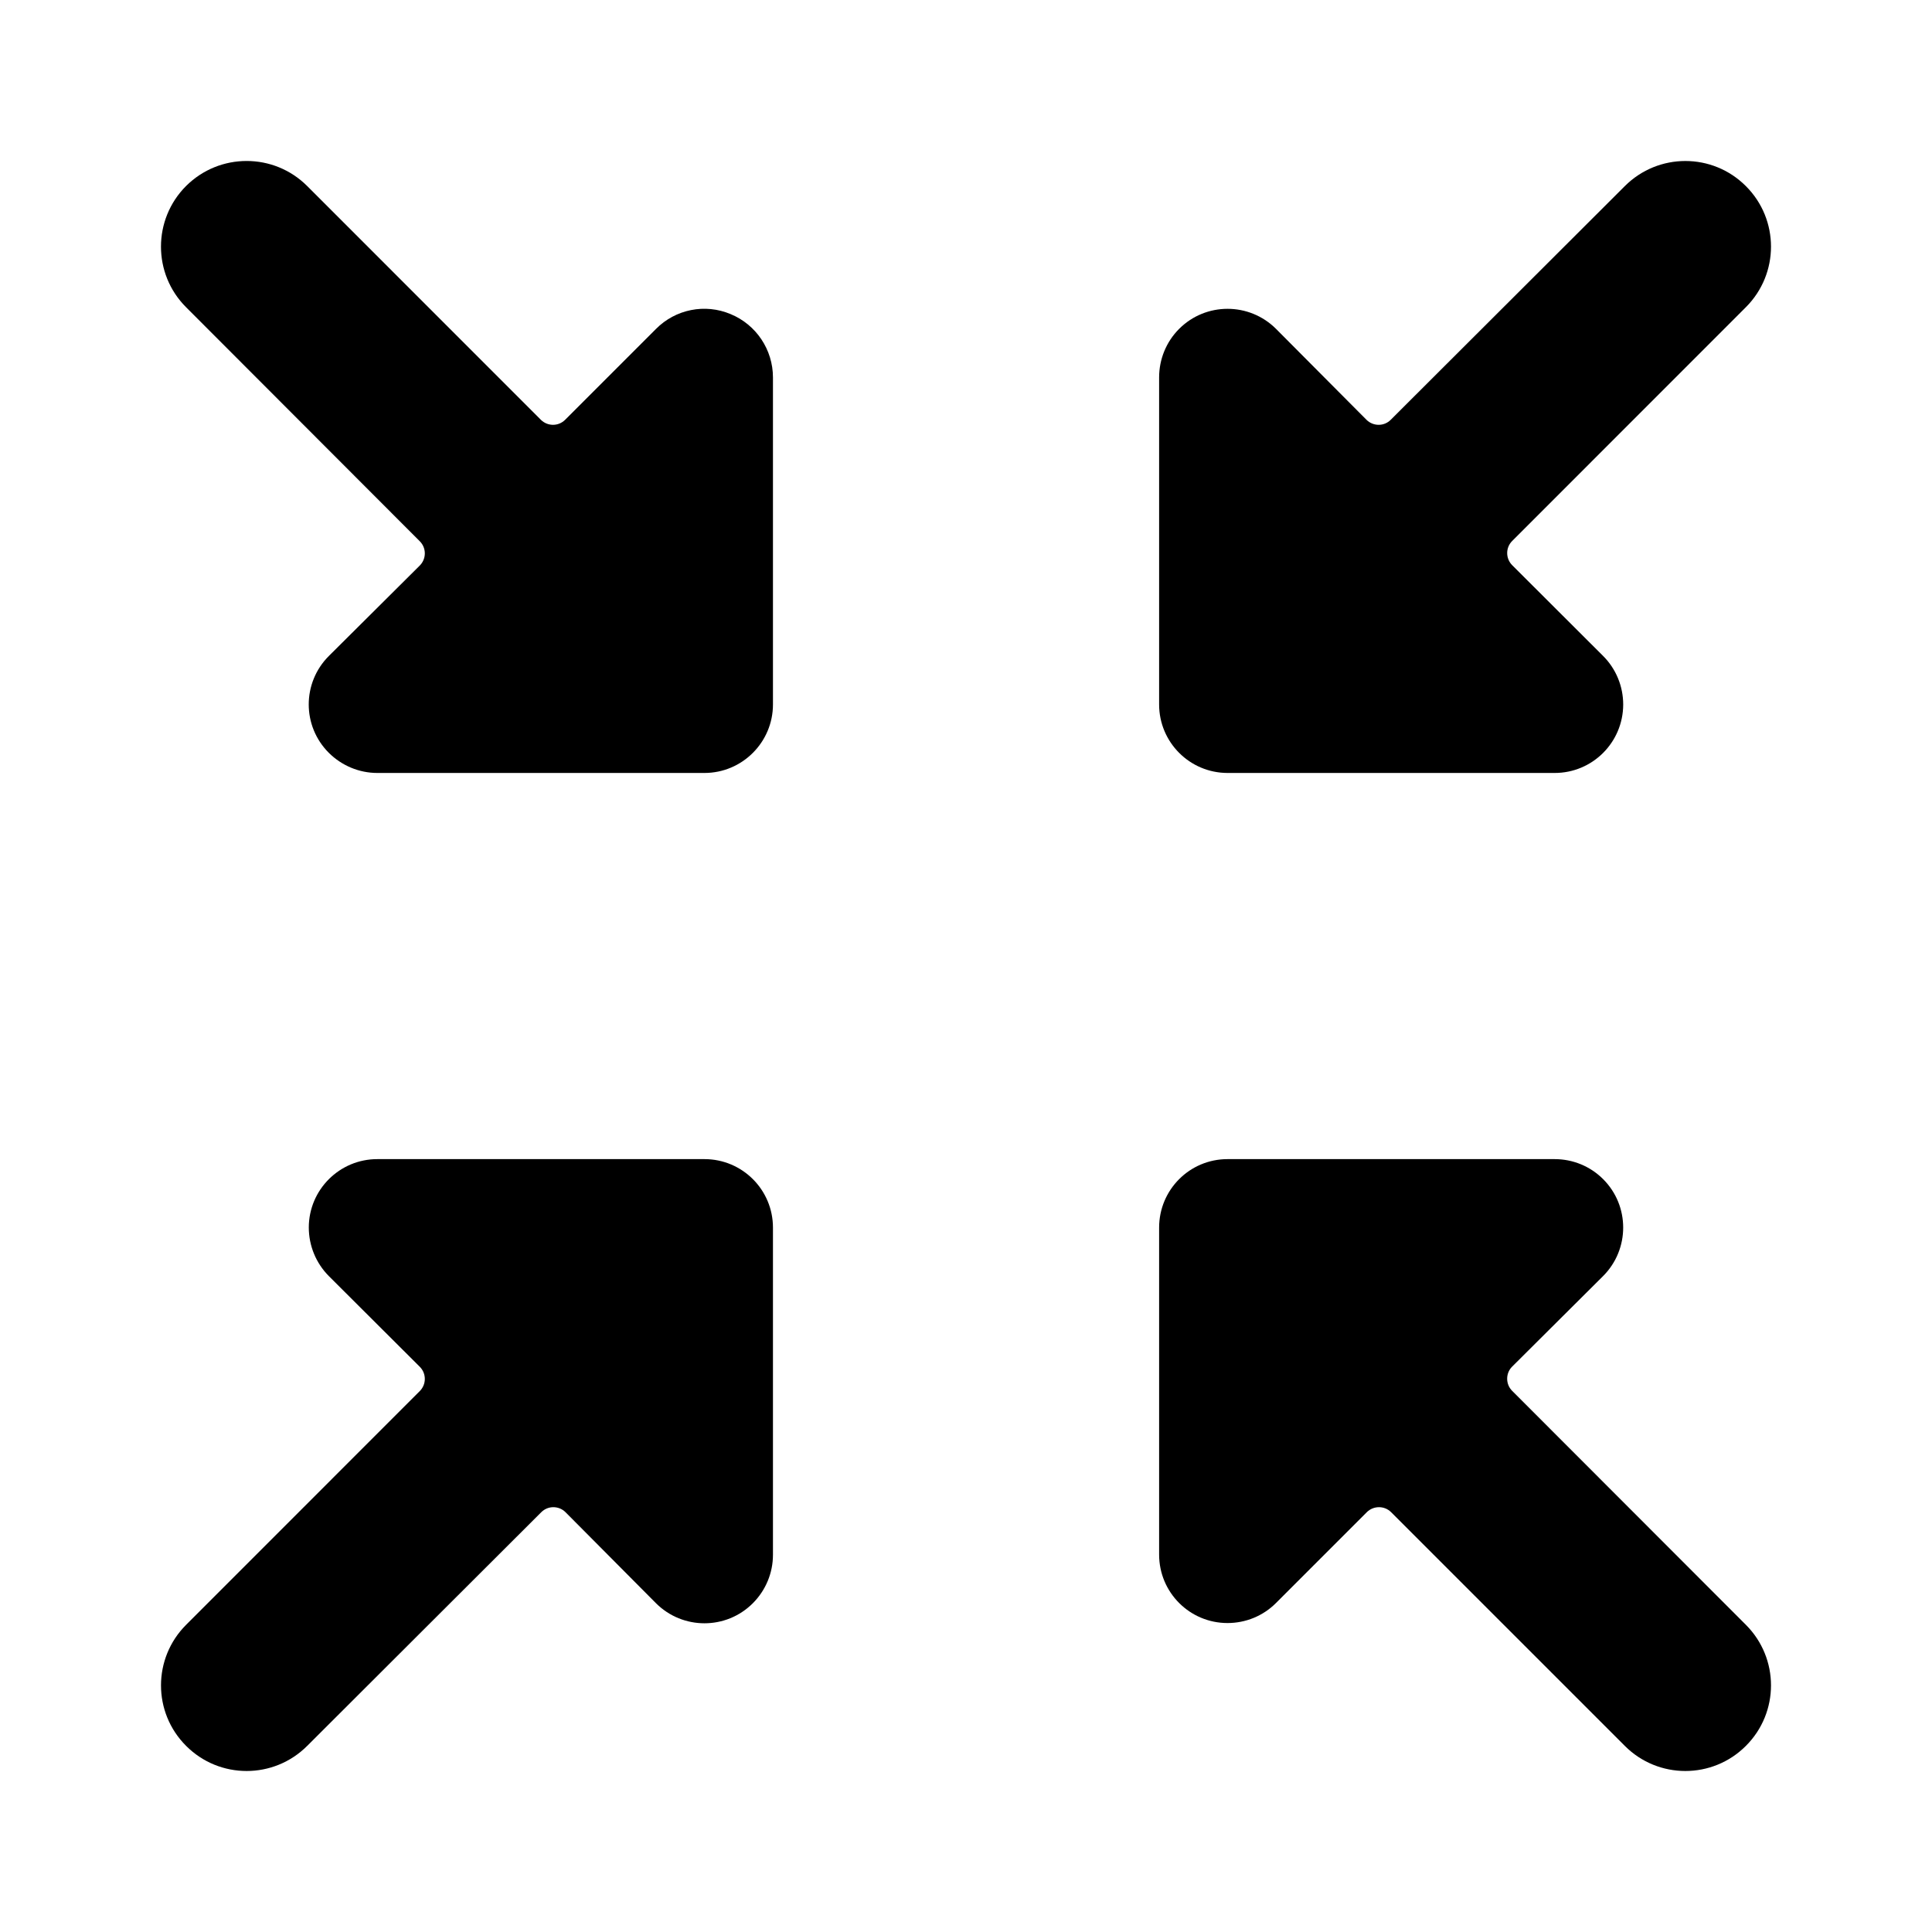<!--character:$550:156-->
  <svg width="24" height="24" viewBox="0 0 24 24" >
<path d="M9.076 3.902C9.394 4.033 9.602 4.344 9.602 4.689V8.751C9.602 9.22 9.22 9.602 8.751 9.602H4.687C4.461 9.602 4.245 9.511 4.085 9.352C3.752 9.02 3.752 8.482 4.085 8.149L5.215 7.025C5.298 6.941 5.298 6.807 5.215 6.724L2.311 3.816C1.896 3.401 1.896 2.727 2.311 2.311C2.727 1.896 3.401 1.896 3.816 2.311L6.719 5.215C6.803 5.298 6.937 5.298 7.02 5.215L8.149 4.086C8.392 3.841 8.758 3.768 9.076 3.902Z" />
<path d="M20.184 2.312C20.6 1.896 21.273 1.896 21.688 2.312C22.104 2.727 22.104 3.4 21.688 3.816L18.785 6.72C18.702 6.803 18.702 6.937 18.785 7.021L19.915 8.149C20.075 8.309 20.164 8.526 20.164 8.752C20.163 9.222 19.782 9.603 19.311 9.602H15.25C14.779 9.602 14.399 9.22 14.399 8.751V4.688C14.399 4.462 14.488 4.245 14.647 4.086C14.979 3.753 15.519 3.753 15.852 4.086L16.975 5.215C17.059 5.298 17.194 5.298 17.276 5.215L20.184 2.312Z" />
<path d="M3.816 21.688C3.4 22.104 2.727 22.104 2.312 21.688C1.896 21.273 1.896 20.6 2.312 20.184L5.215 17.28C5.298 17.197 5.298 17.062 5.215 16.979L4.085 15.852C3.925 15.691 3.836 15.474 3.836 15.248C3.837 14.778 4.219 14.398 4.689 14.399H8.751C9.221 14.399 9.602 14.779 9.602 15.25V19.314C9.602 19.54 9.512 19.756 9.352 19.916C9.02 20.248 8.482 20.248 8.149 19.916L7.025 18.785C6.941 18.702 6.807 18.702 6.724 18.785L3.816 21.688Z" />
<path d="M14.399 19.311C14.399 19.782 14.779 20.162 15.249 20.162C15.475 20.162 15.692 20.073 15.851 19.913L16.979 18.785C17.063 18.702 17.198 18.702 17.281 18.785L20.184 21.688C20.599 22.104 21.273 22.104 21.688 21.688C22.104 21.273 22.104 20.6 21.688 20.184L18.784 17.277C18.702 17.195 18.702 17.059 18.784 16.977L19.914 15.852C20.247 15.519 20.247 14.979 19.914 14.647C19.755 14.488 19.539 14.399 19.312 14.399H15.249C14.779 14.399 14.399 14.779 14.399 15.25V19.311Z" />
</svg>